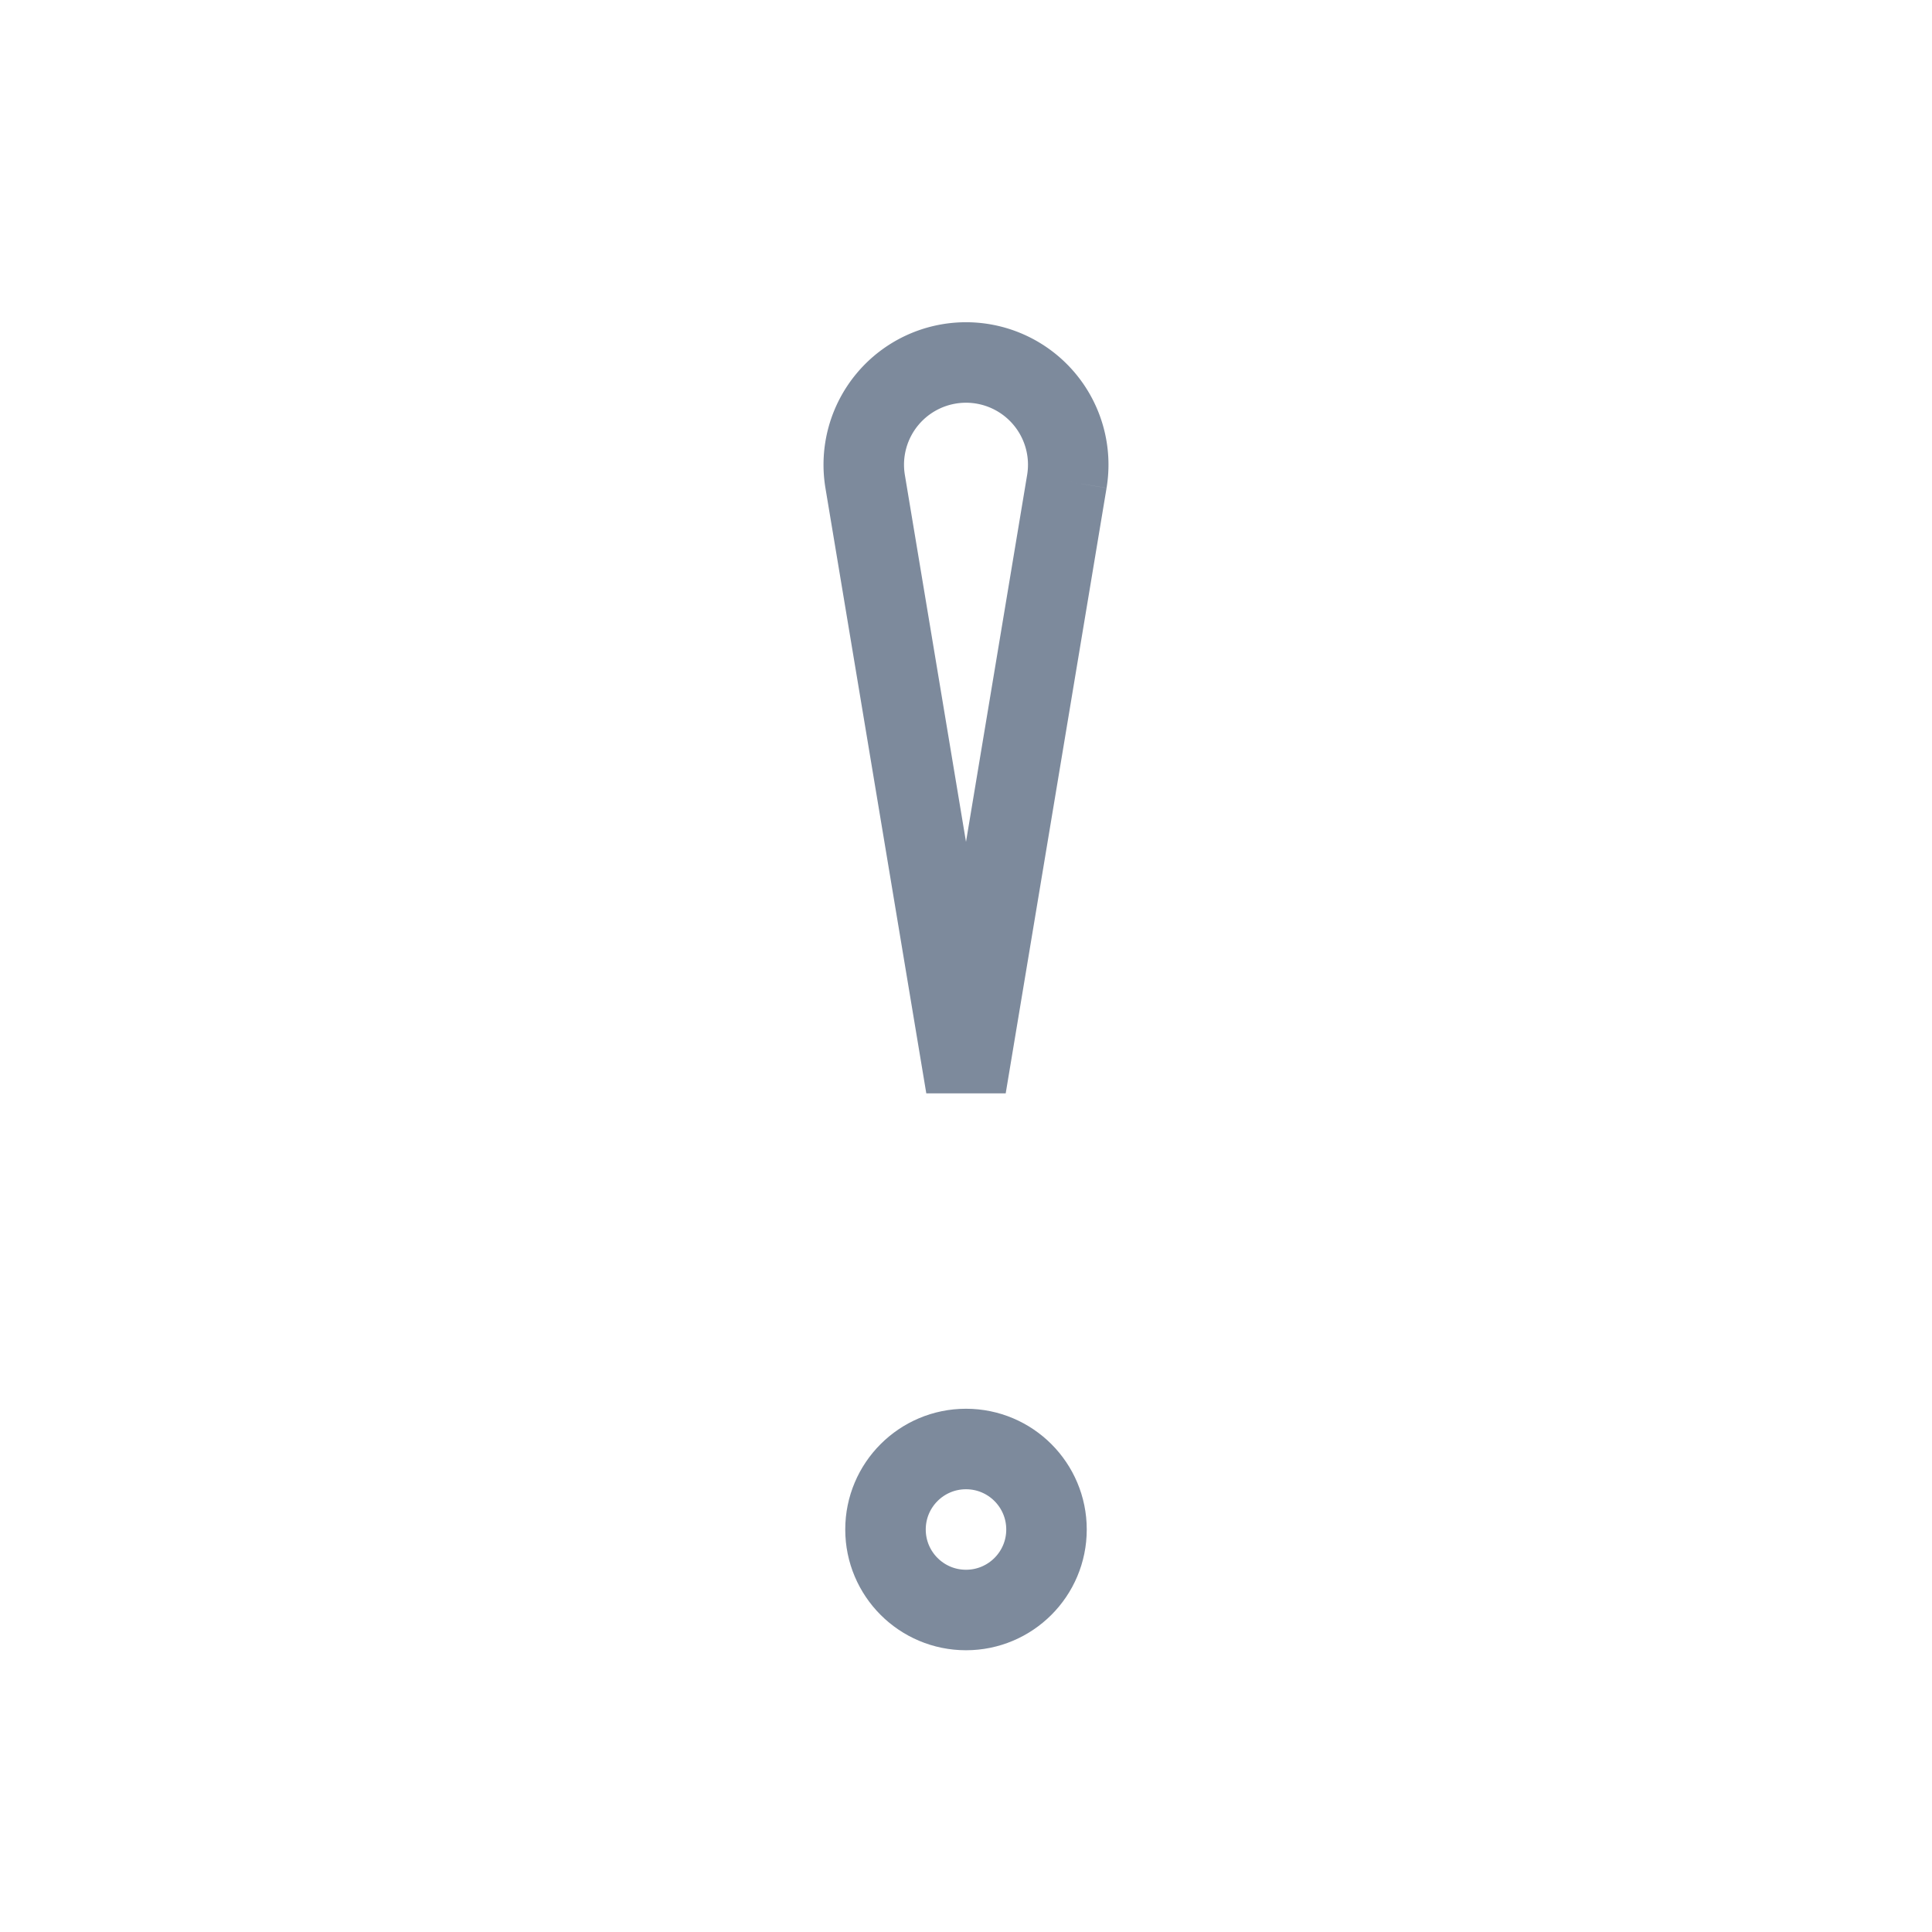 <svg
                                                    xmlns="http://www.w3.org/2000/svg"
                                                    width="17"
                                                    height="17"
                                                    viewBox="0 0 24 24"
                                                >
                                                    <g fill="none" stroke="#7d8a9c">
                                                        <path
                                                            strokeLinecap="round"
                                                            strokeLinejoin="round"
                                                            strokeWidth="3"
                                                            d="M13.253 5.98L12 13.5l-1.253-7.52a1.27 1.27 0 1 1 2.506 0"
                                                        />
                                                        <circle cx="12" cy="19" r="1" strokeWidth="2" />
                                                    </g>
                                                </svg>